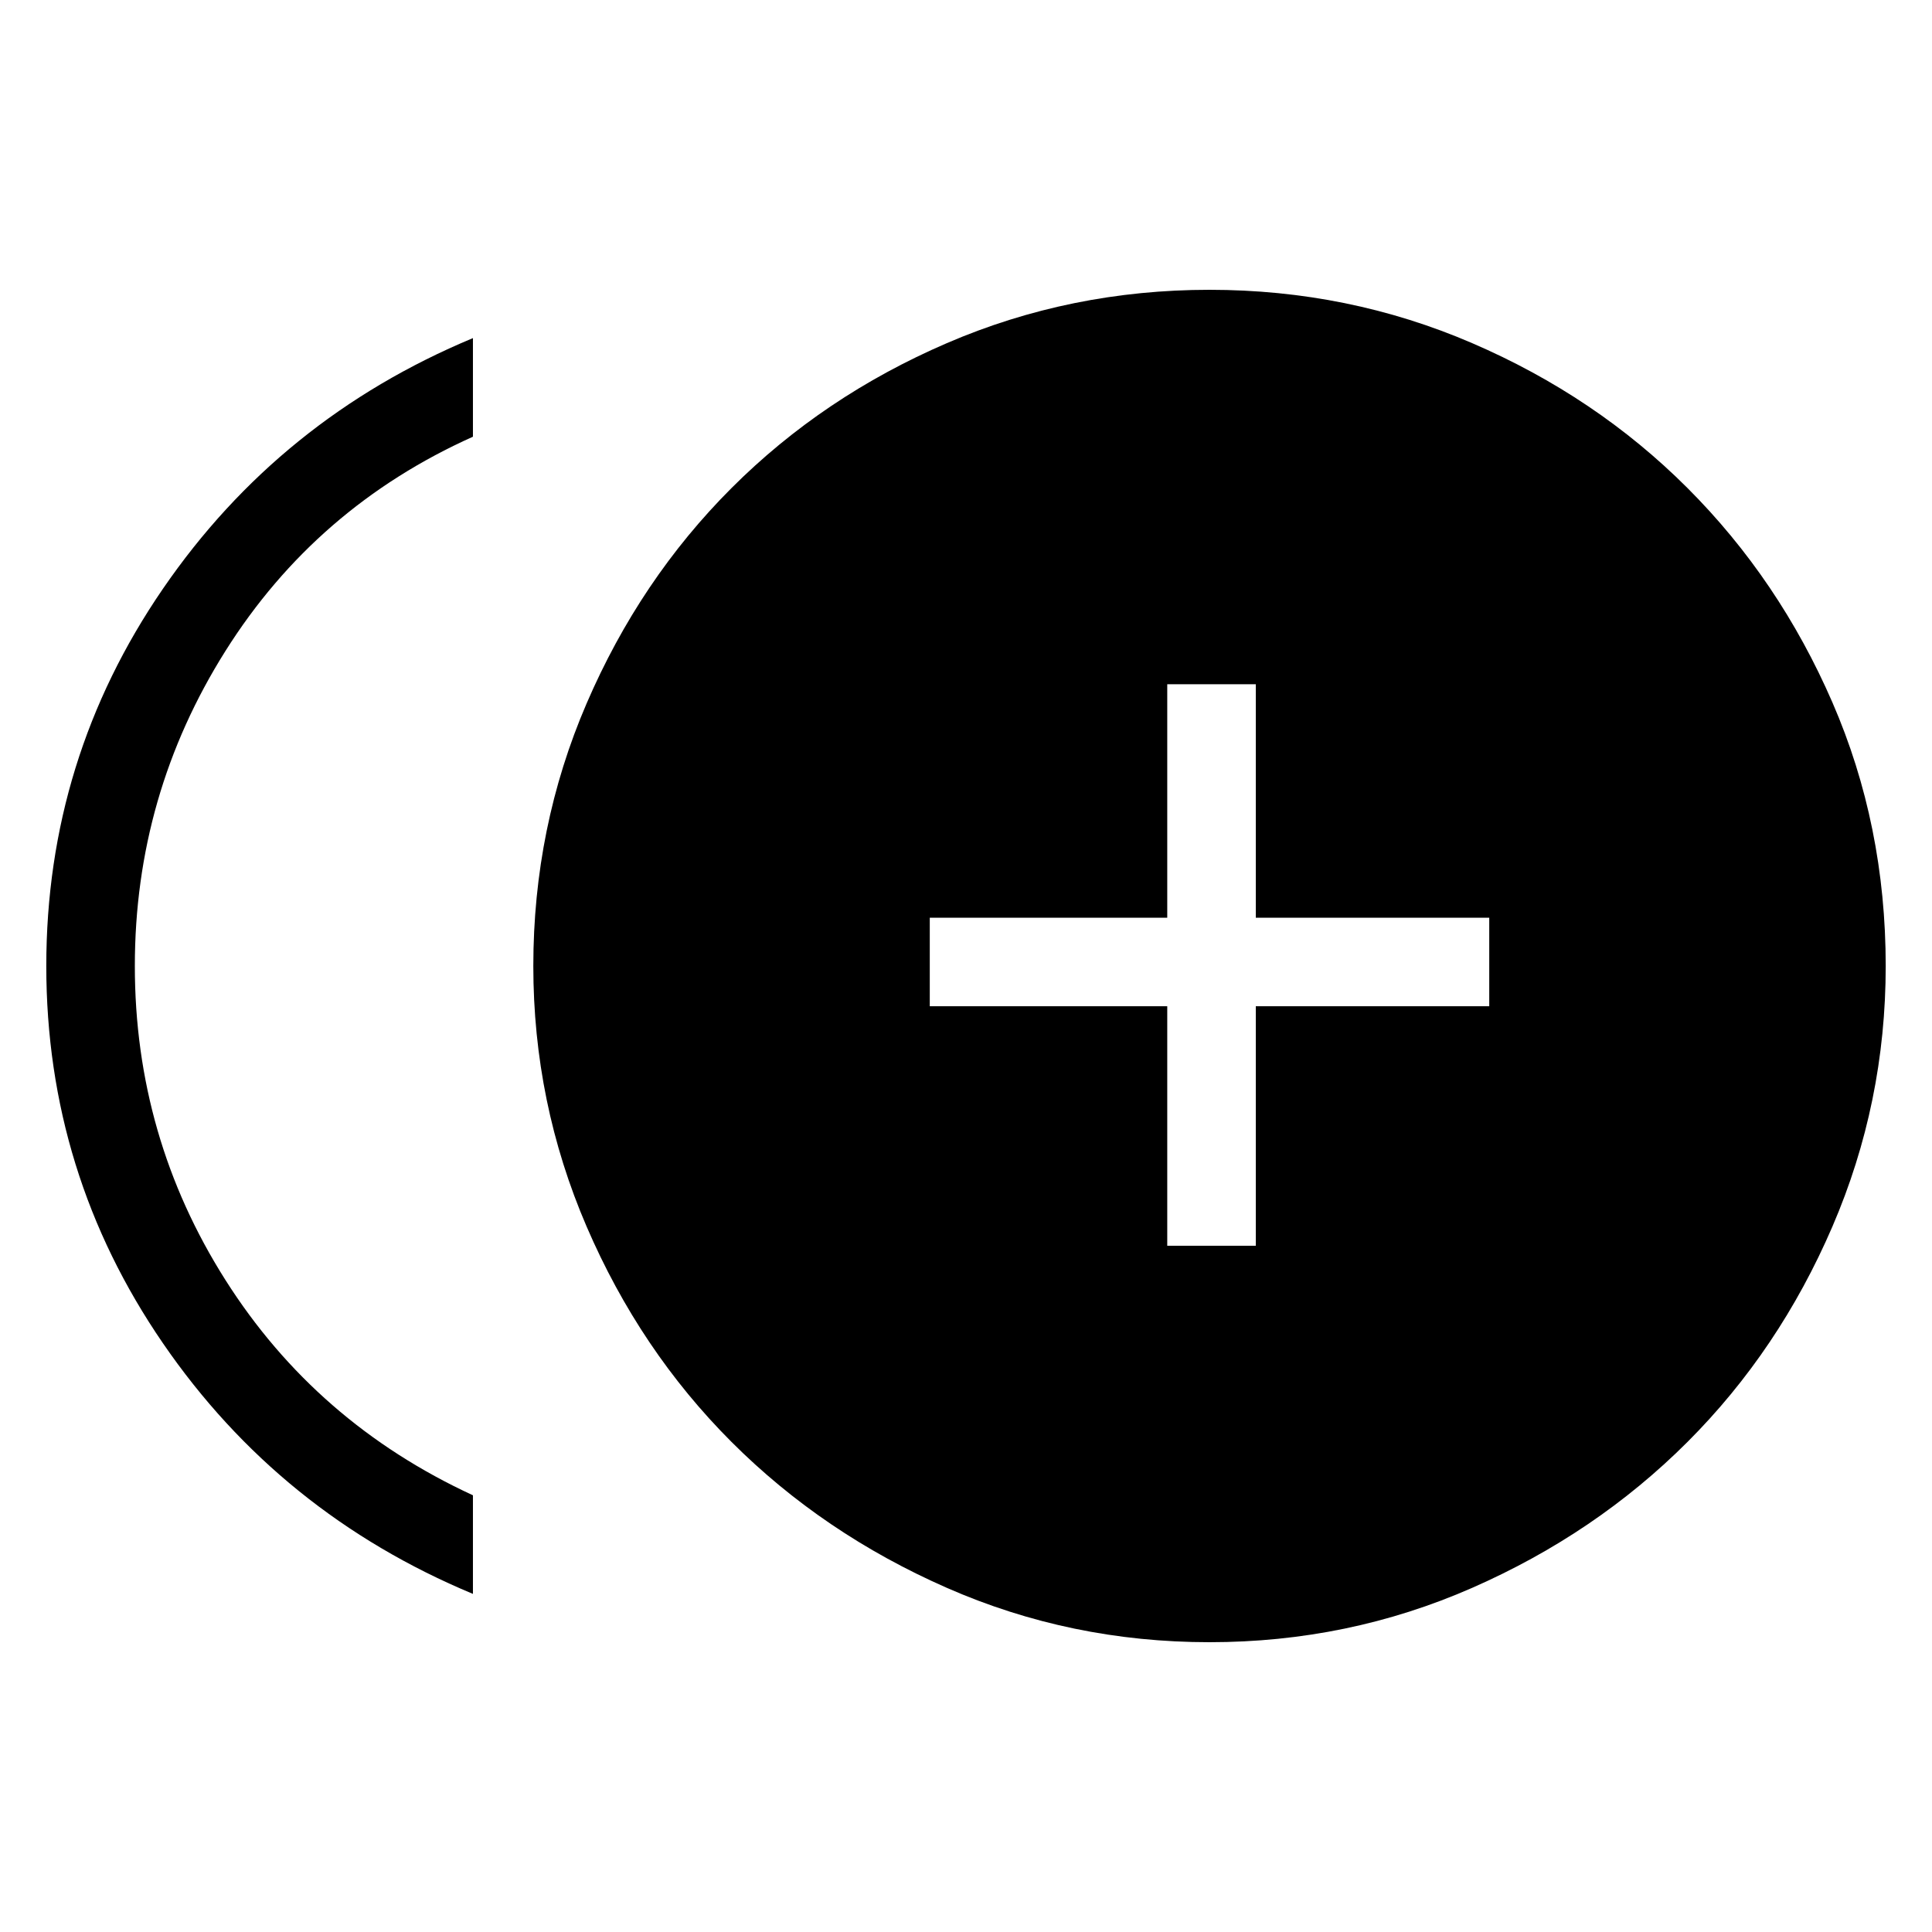 <svg xmlns="http://www.w3.org/2000/svg" height="48" width="48"><path d="M29 30.95H31.2V25H37V22.8H31.2V17H29V22.8H23.1V25H29ZM11.75 39.6Q6.95 37.6 4.05 33.375Q1.15 29.15 1.15 24Q1.15 18.85 4.05 14.625Q6.95 10.4 11.75 8.4V10.85Q7.85 12.6 5.6 16.175Q3.35 19.75 3.35 24Q3.35 28.25 5.6 31.8Q7.85 35.35 11.75 37.15ZM30.05 40.8Q26.6 40.8 23.525 39.45Q20.45 38.1 18.175 35.825Q15.9 33.55 14.575 30.475Q13.25 27.4 13.25 24Q13.25 20.55 14.575 17.475Q15.9 14.4 18.175 12.125Q20.45 9.85 23.525 8.525Q26.6 7.2 30.05 7.2Q33.5 7.2 36.575 8.525Q39.65 9.85 41.925 12.125Q44.2 14.4 45.525 17.45Q46.85 20.5 46.85 24Q46.85 27.4 45.525 30.475Q44.2 33.55 41.925 35.825Q39.65 38.1 36.575 39.45Q33.5 40.8 30.05 40.8Z"/></svg>